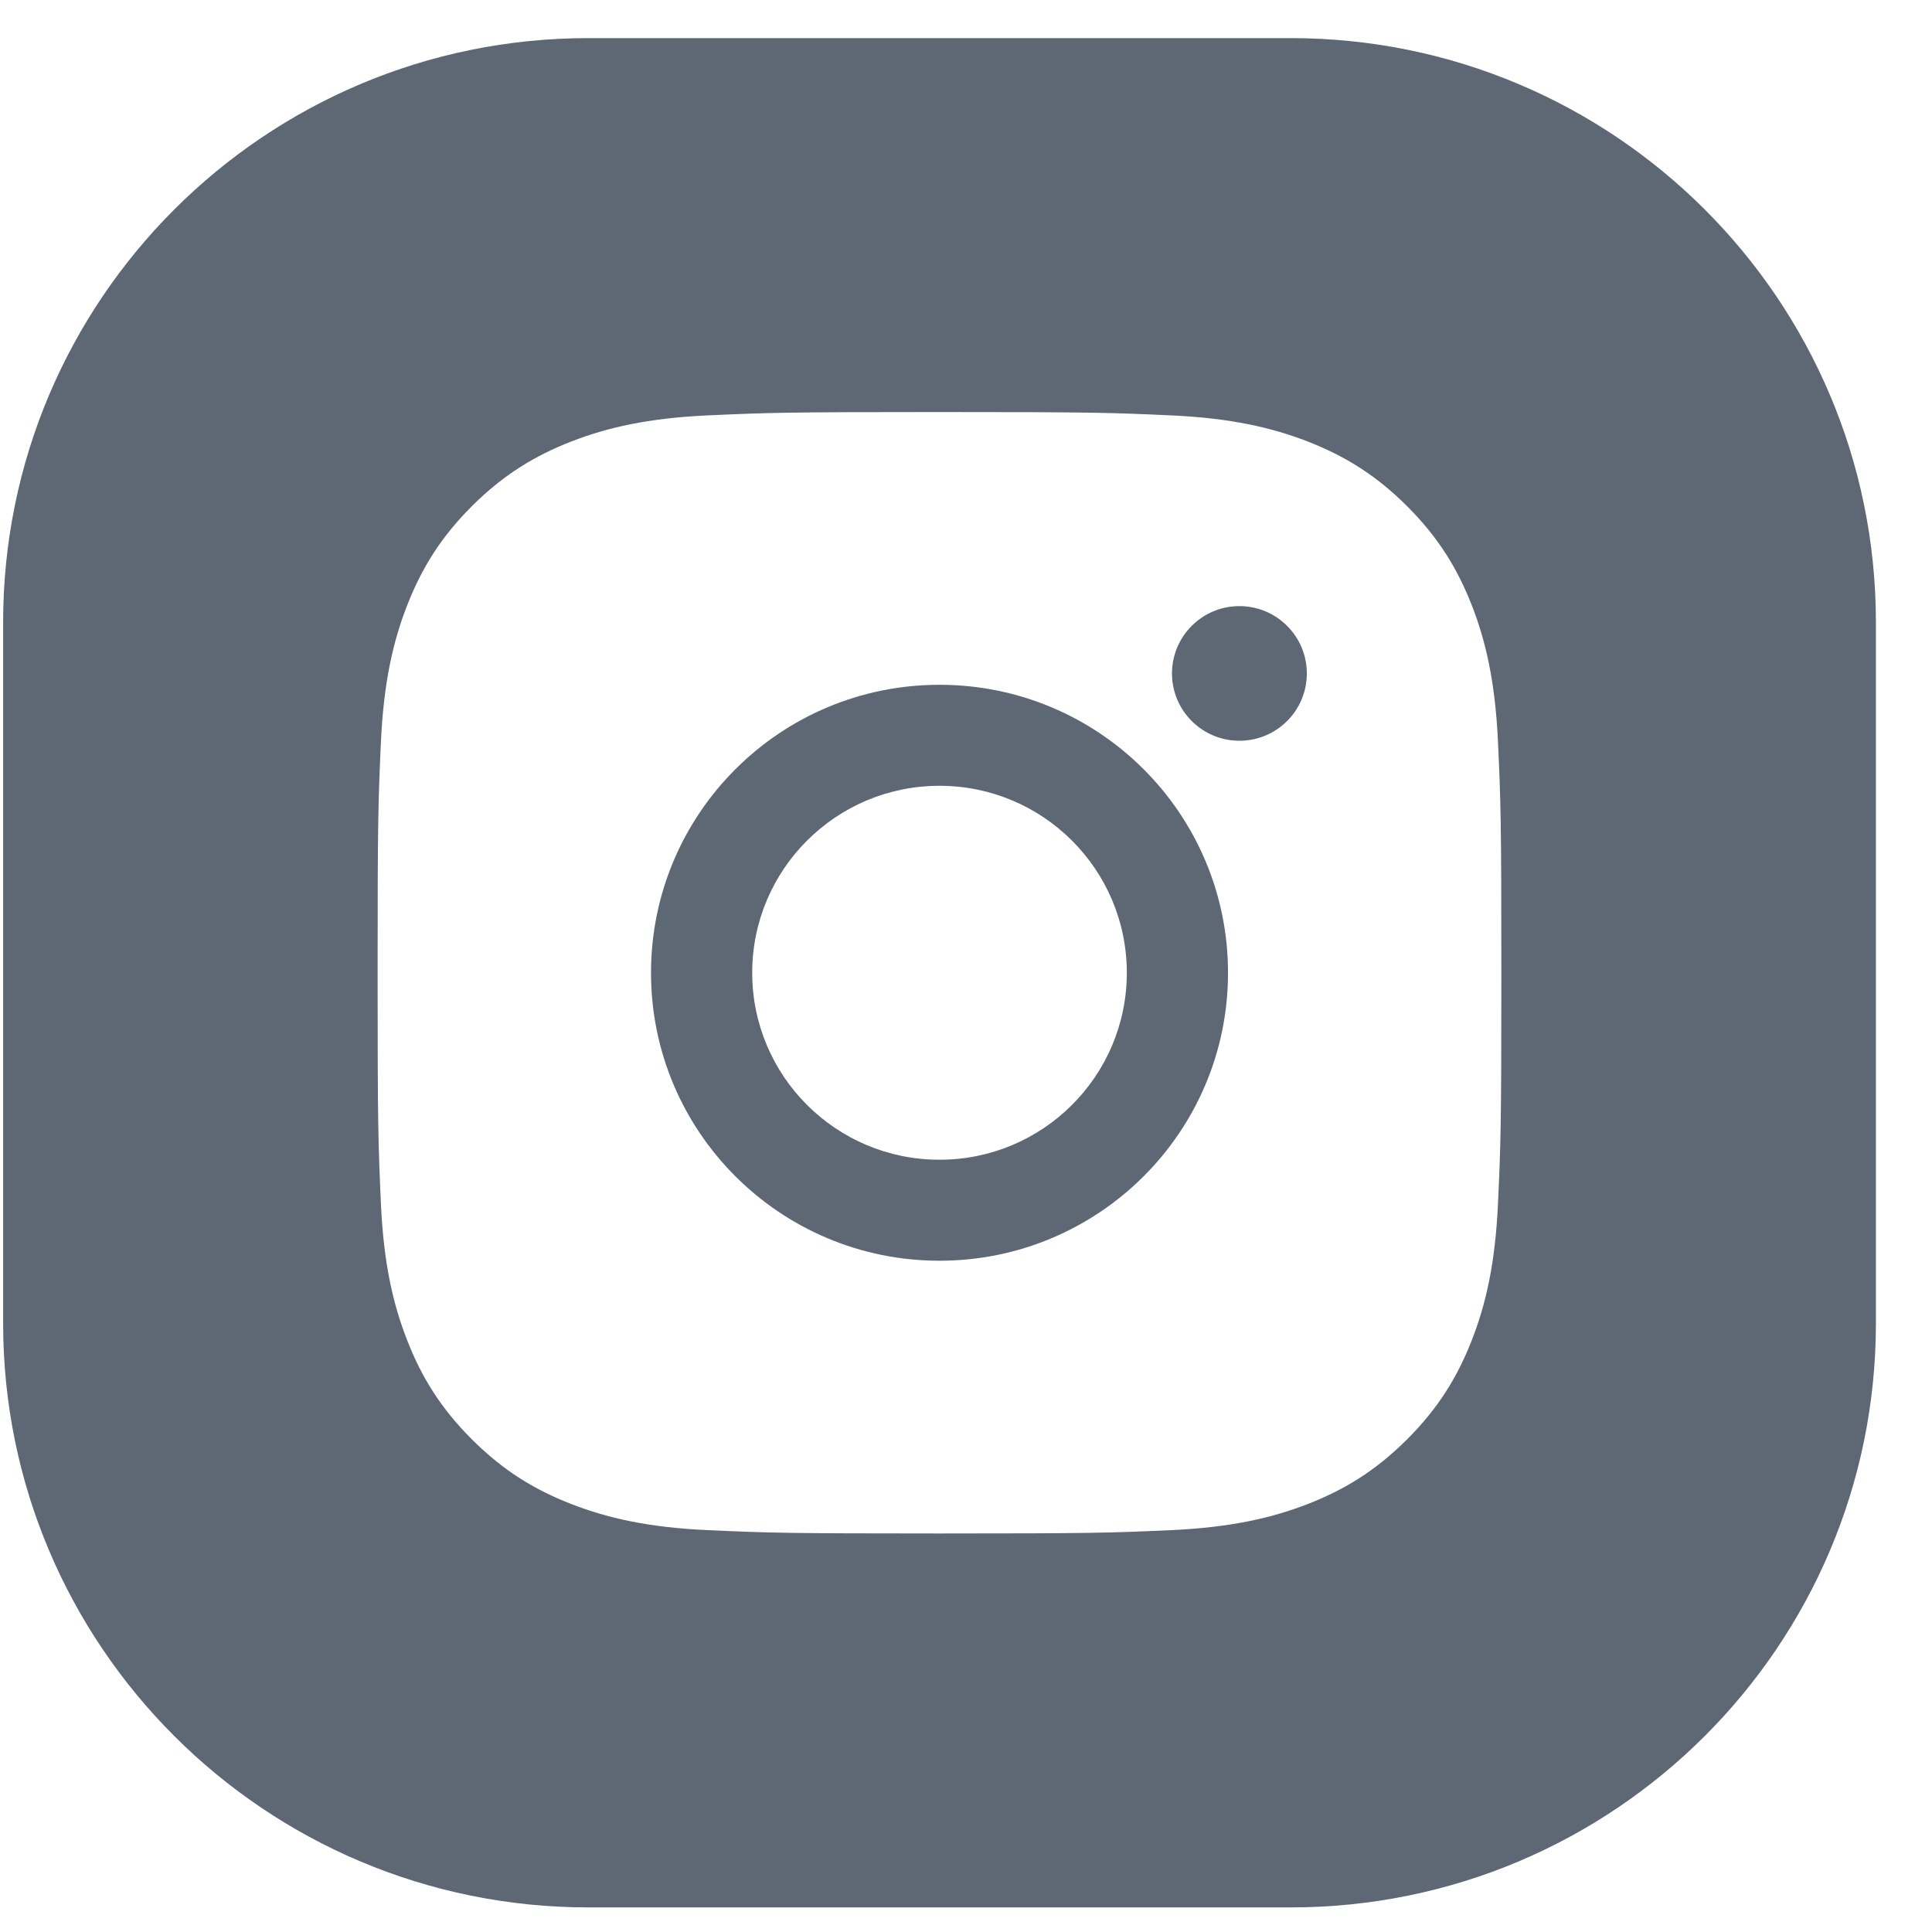 <svg width="29" height="29" viewBox="0 0 29 29" fill="none" xmlns="http://www.w3.org/2000/svg">
<path fill-rule="evenodd" clip-rule="evenodd" d="M19.616 10.109C19.616 10.666 19.163 11.119 18.604 11.119C18.045 11.119 17.592 10.666 17.592 10.109C17.592 9.551 18.045 9.098 18.604 9.098C19.163 9.098 19.616 9.551 19.616 10.109ZM18.433 14.602C18.433 16.989 16.495 18.924 14.102 18.924C11.71 18.924 9.772 16.989 9.772 14.602C9.772 12.214 11.71 10.279 14.102 10.279C16.495 10.279 18.433 12.214 18.433 14.602ZM16.914 14.602C16.914 13.052 15.655 11.795 14.102 11.795C12.55 11.795 11.291 13.051 11.291 14.602C11.291 16.151 12.549 17.408 14.102 17.408C15.655 17.408 16.914 16.151 16.914 14.602ZM28.158 9.341V19.863C28.158 24.705 24.225 28.631 19.373 28.631H8.832C3.98 28.631 0.047 24.705 0.047 19.863V9.341C0.047 4.498 3.98 0.572 8.832 0.572H19.373C24.225 0.572 28.158 4.498 28.158 9.341ZM22.536 14.602C22.536 12.315 22.527 12.028 22.485 11.131C22.444 10.236 22.302 9.623 22.093 9.088C21.877 8.534 21.589 8.065 21.12 7.597C20.651 7.129 20.181 6.842 19.627 6.626C19.089 6.418 18.477 6.276 17.579 6.235C16.68 6.194 16.392 6.185 14.101 6.185C11.812 6.185 11.524 6.194 10.625 6.235C9.727 6.276 9.114 6.418 8.578 6.626C8.023 6.842 7.553 7.129 7.084 7.597C6.615 8.065 6.327 8.534 6.111 9.088C5.902 9.623 5.76 10.236 5.718 11.131C5.677 12.029 5.668 12.316 5.668 14.602C5.668 16.888 5.677 17.174 5.718 18.072C5.759 18.968 5.901 19.58 6.111 20.115C6.326 20.669 6.615 21.138 7.084 21.606C7.553 22.074 8.023 22.362 8.578 22.577C9.114 22.785 9.727 22.928 10.625 22.968C11.524 23.009 11.812 23.018 14.101 23.018C16.392 23.018 16.68 23.009 17.579 22.968C18.477 22.927 19.09 22.785 19.627 22.577C20.181 22.362 20.651 22.074 21.12 21.606C21.589 21.138 21.877 20.669 22.093 20.115C22.302 19.58 22.444 18.968 22.485 18.072C22.527 17.175 22.536 16.888 22.536 14.602Z" fill="#5E6774"/>
</svg>

